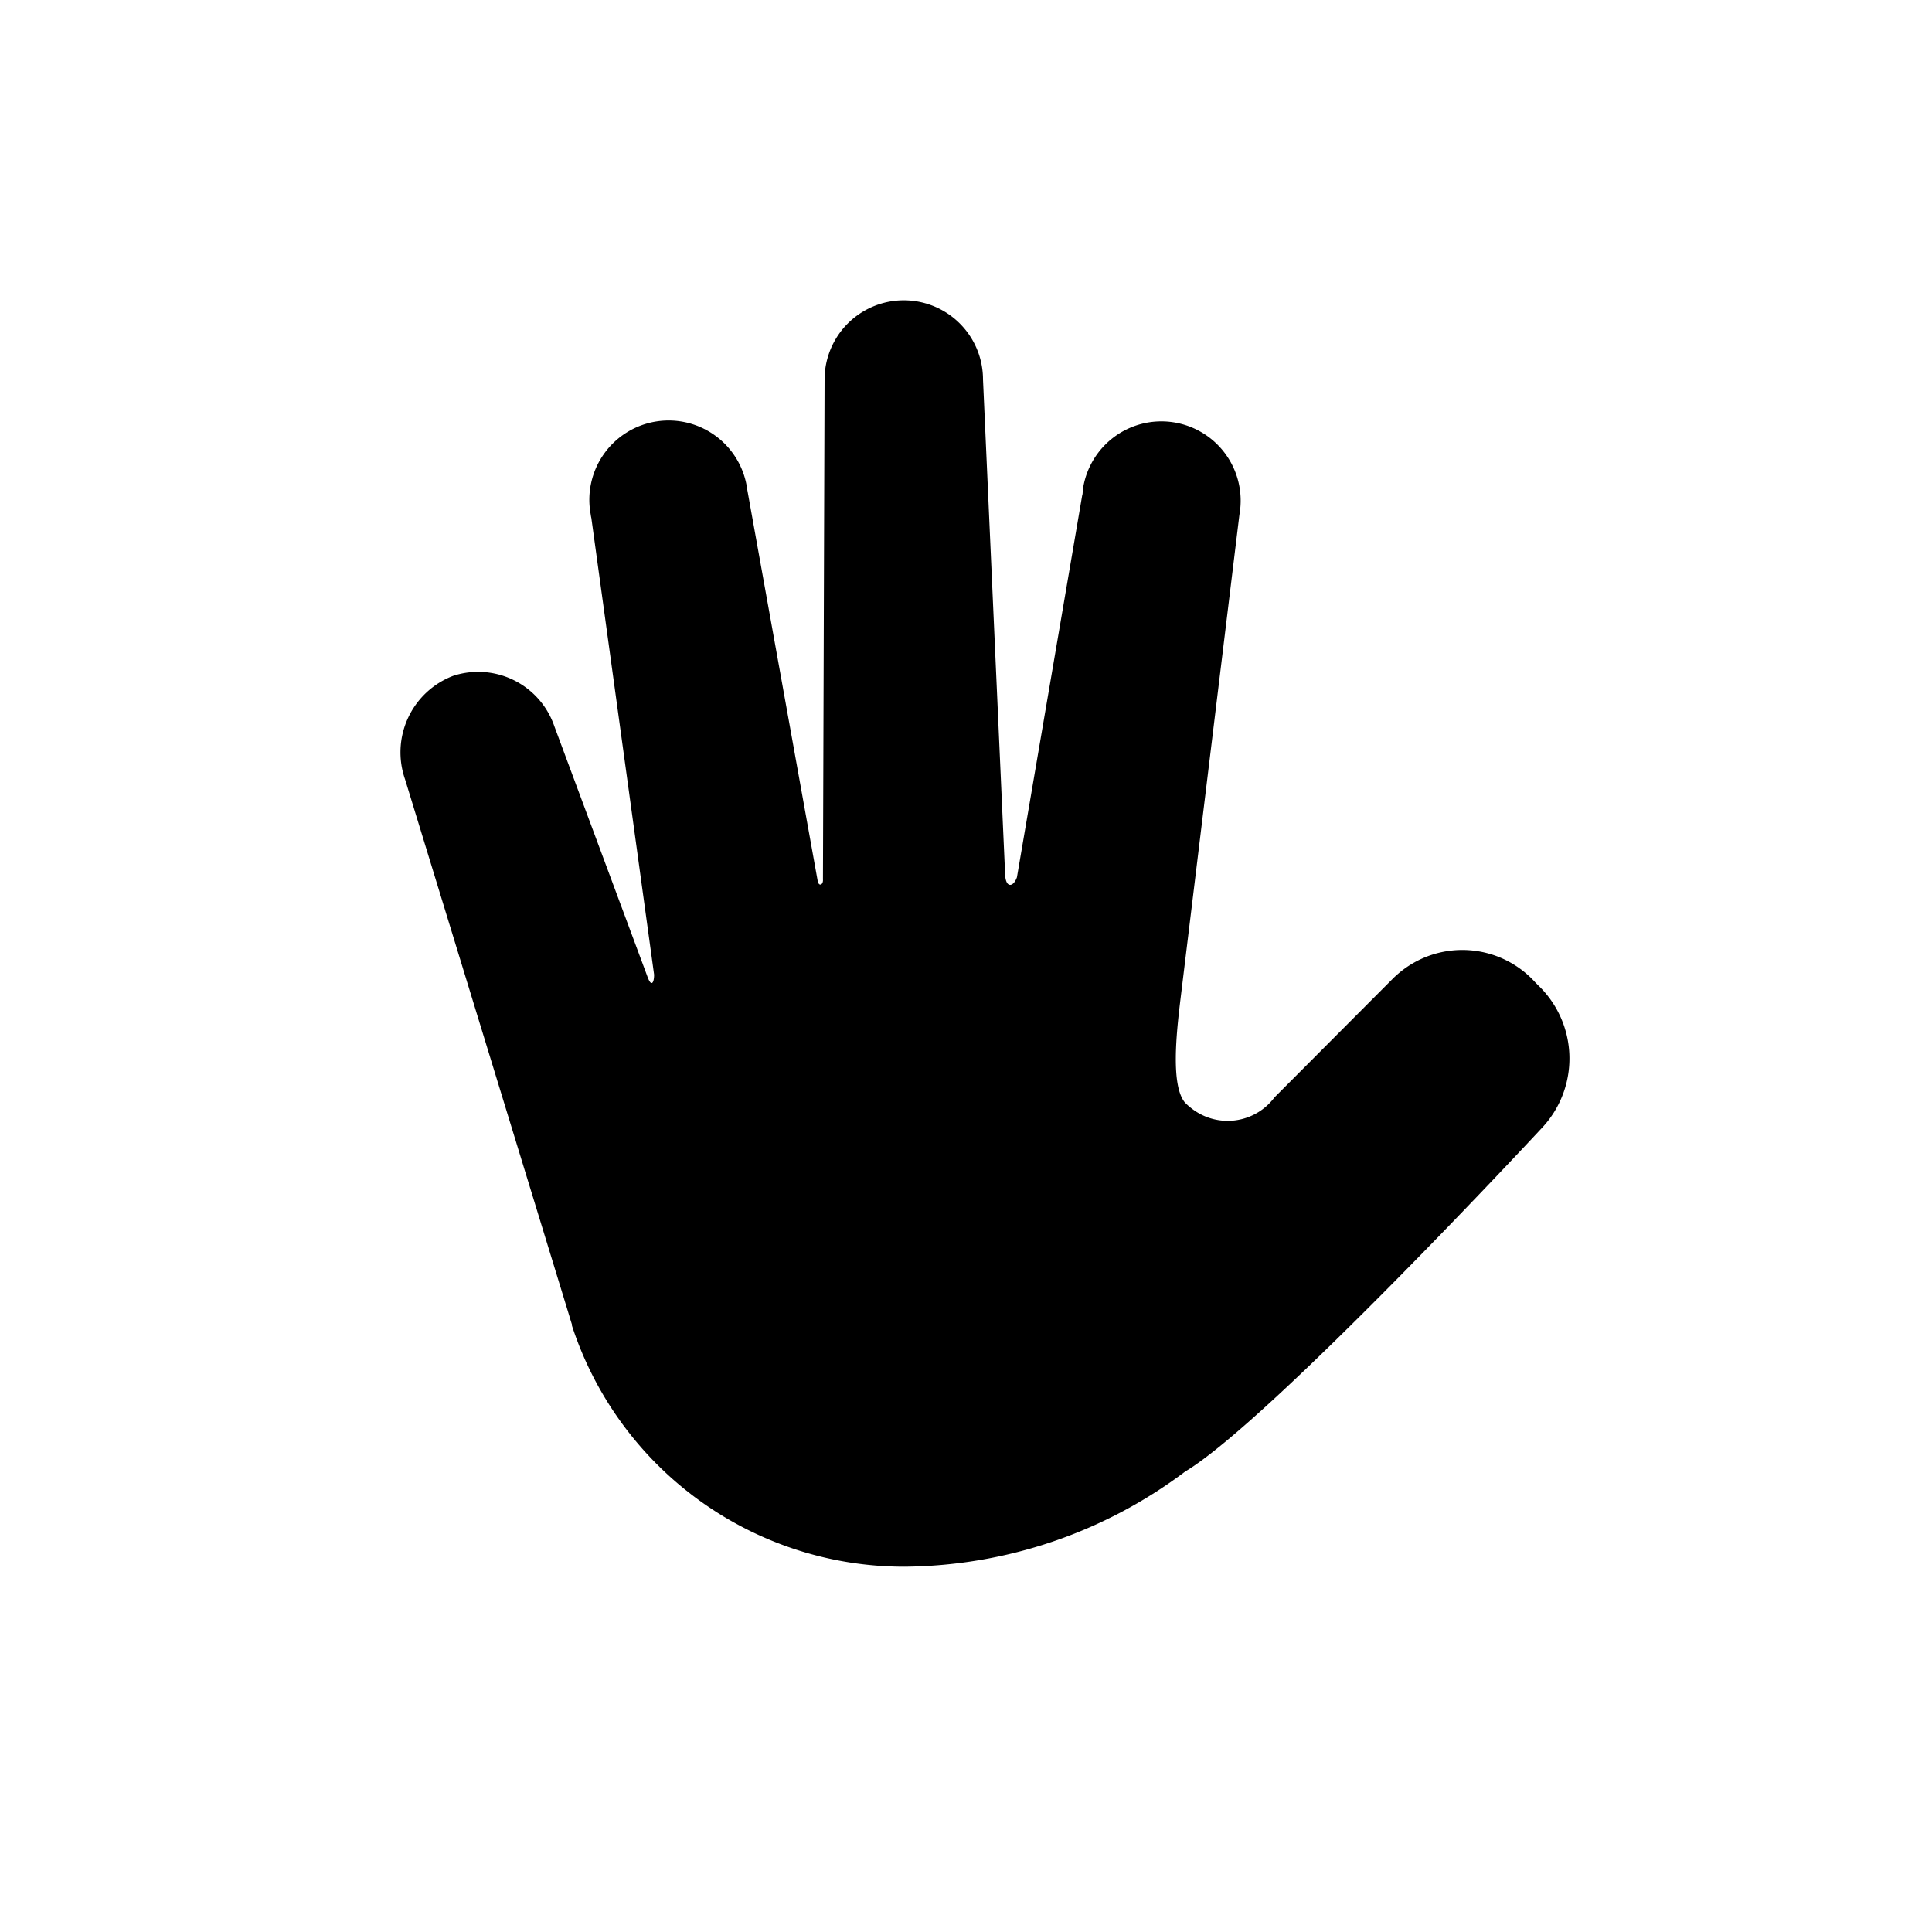 <svg id="Layer_1" data-name="Layer 1" xmlns="http://www.w3.org/2000/svg" viewBox="0 0 250 250"><path id="Icon_ionic-md-hand" data-name="Icon ionic-md-hand" d="M198.72,127.18a12.73,12.73,0,0,0-18-1c-.19.17-.38.34-.55.52L164.92,142a7.57,7.57,0,0,1-10.58,1.54,8,8,0,0,1-1-.86c-1.85-2.19-1.12-8.92-.61-13.19l7.65-62.89a10.26,10.26,0,1,0-20.28-3.08c0,.2,0,.41-.07.61l-8.44,49.39c-.44,1.24-1.39,1.45-1.52-.21l-2.87-64.2a10.25,10.25,0,1,0-20.5,0l-.21,64.68c.06.75-.59,1-.7.1l-9.09-50.5a10.26,10.26,0,1,0-20.27,3.14,4,4,0,0,0,.09.5l8.12,59.09c0,1.05-.35,1.65-.84.31L71.74,94a10.42,10.42,0,0,0-13.09-6.55,10.59,10.59,0,0,0-6.23,13.41l21.24,69.39c.11.39.23.76.35,1.14l0,.15h0a45.2,45.2,0,0,0,43,31.19,61.2,61.2,0,0,0,36.36-12.32h0c11-6.6,46.1-44.4,46.1-44.4a13.11,13.11,0,0,0-.45-18.53Z"/></svg>